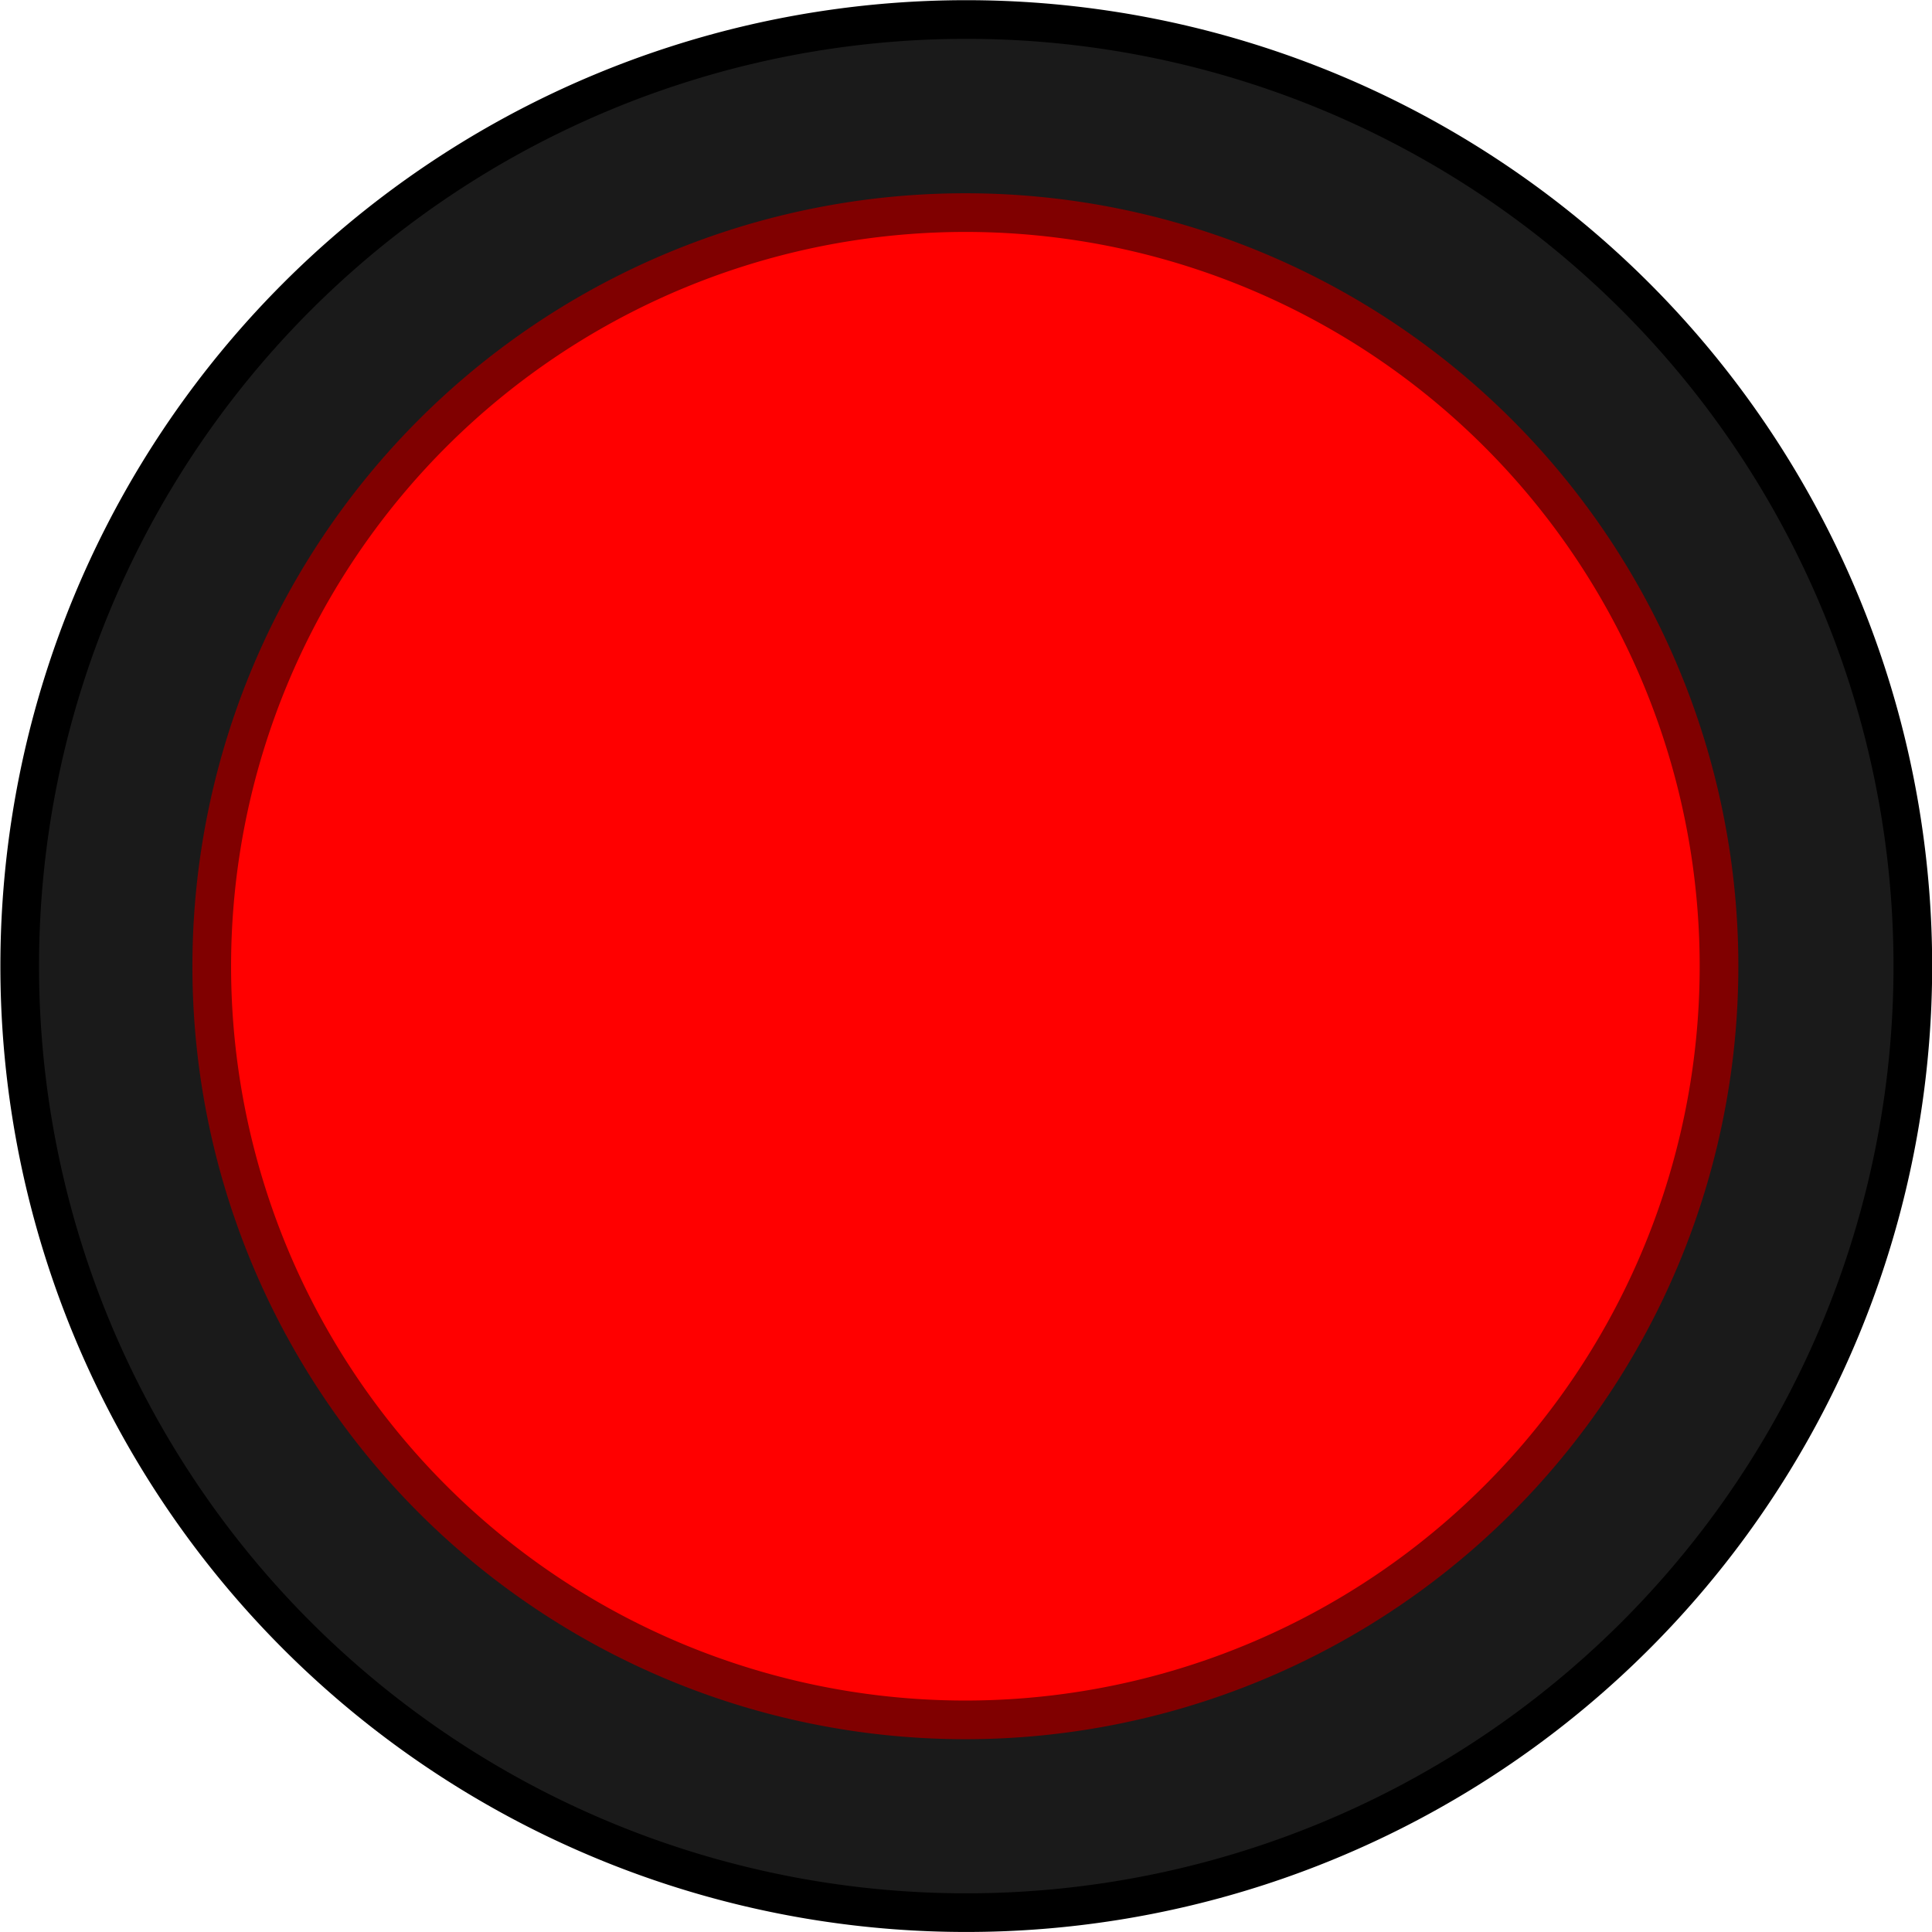 <?xml version="1.0" encoding="UTF-8" standalone="no"?>
<!-- Created with Inkscape (http://www.inkscape.org/) -->

<svg
   xmlns:dc="http://purl.org/dc/elements/1.1/"
   xmlns:cc="http://creativecommons.org/ns#"
   xmlns:rdf="http://www.w3.org/1999/02/22-rdf-syntax-ns#"
   xmlns:svg="http://www.w3.org/2000/svg"
   xmlns="http://www.w3.org/2000/svg"
   xmlns:sodipodi="http://sodipodi.sourceforge.net/DTD/sodipodi-0.dtd"
   xmlns:inkscape="http://www.inkscape.org/namespaces/inkscape"
   width="50"
   height="50"
   id="svg2"
   version="1.1"
   inkscape:version="0.48.5 r10040"
   sodipodi:docname="buttonup.svg"
   inkscape:export-filename="C:\Users\Nick\Desktop\HTML5 Games\Finish Line\img\buttonup.png"
   inkscape:export-xdpi="90"
   inkscape:export-ydpi="90">
  <defs
     id="defs4">
    <filter
       inkscape:label="Apparition"
       x="0"
       y="0"
       width="1"
       height="1"
       inkscape:menu="Blurs"
       inkscape:menu-tooltip="Edges are partly feathered out"
       color-interpolation-filters="sRGB"
       id="filter2989">
      <feMorphology
         radius="4"
         in="SourceGraphic"
         result="result0"
         id="feMorphology2991" />
      <feGaussianBlur
         in="result0"
         stdDeviation="8"
         result="result91"
         id="feGaussianBlur2993" />
      <feComposite
         operator="in"
         in="SourceGraphic"
         in2="result91"
         id="feComposite2995" />
    </filter>
    <filter
       inkscape:label="Glow"
       inkscape:menu="Shadows and Glows"
       inkscape:menu-tooltip="Glow of object's own color at the edges"
       color-interpolation-filters="sRGB"
       id="filter3139">
      <feGaussianBlur
         stdDeviation="5"
         result="result91"
         id="feGaussianBlur3141" />
      <feComposite
         in="SourceGraphic"
         operator="over"
         in2="result91"
         id="feComposite3143"
         result="fbSourceGraphic" />
      <feColorMatrix
         result="fbSourceGraphicAlpha"
         in="fbSourceGraphic"
         values="0 0 0 -1 0 0 0 0 -1 0 0 0 0 -1 0 0 0 0 1 0"
         id="feColorMatrix3145" />
      <feOffset
         id="feOffset3147"
         dx="4"
         dy="4"
         result="result11"
         in="fbSourceGraphic" />
      <feGaussianBlur
         id="feGaussianBlur3149"
         stdDeviation="4"
         result="result8" />
      <feComposite
         id="feComposite3151"
         in2="result8"
         result="result9"
         in="fbSourceGraphic"
         operator="in" />
      <feBlend
         id="feBlend3153"
         in2="result8"
         in="result9"
         mode="darken"
         result="fbSourceGraphic" />
      <feColorMatrix
         result="fbSourceGraphicAlpha"
         in="fbSourceGraphic"
         values="0 0 0 -1 0 0 0 0 -1 0 0 0 0 -1 0 0 0 0 1 0"
         id="feColorMatrix3155" />
      <feGaussianBlur
         id="feGaussianBlur3157"
         stdDeviation="5"
         result="result91"
         in="fbSourceGraphic" />
      <feComposite
         id="feComposite3159"
         in2="result91"
         in="fbSourceGraphic"
         operator="over" />
    </filter>
  </defs>
  <sodipodi:namedview
     id="base"
     pagecolor="#ffffff"
     bordercolor="#666666"
     borderopacity="1.0"
     inkscape:pageopacity="0.0"
     inkscape:pageshadow="2"
     inkscape:zoom="1"
     inkscape:cx="22.238736"
     inkscape:cy="22.730631"
     inkscape:document-units="px"
     inkscape:current-layer="layer1"
     showgrid="false"
     inkscape:window-width="1920"
     inkscape:window-height="1018"
     inkscape:window-x="-8"
     inkscape:window-y="-8"
     inkscape:window-maximized="1" />
  <g
     inkscape:label="Layer 1"
     inkscape:groupmode="layer"
     id="layer1"
     transform="translate(0,-1002.362)">
    <path
       sodipodi:type="arc"
       style="fill:#1a1a1a;stroke:#000000;stroke-width:0.694;stroke-linejoin:miter;stroke-miterlimit:4;stroke-opacity:1;stroke-dasharray:none;stroke-dashoffset:0"
       id="path2985"
       sodipodi:cx="-42"
       sodipodi:cy="-12"
       sodipodi:rx="17"
       sodipodi:ry="17"
       d="m -25,-12 a 17,17 0 1 1 -34,0 17,17 0 1 1 34,0 z"
       transform="matrix(1.441,0,0,1.441,85.529,1044.656)" />
    <path
       sodipodi:type="arc"
       style="fill:#ff0000;fill-opacity:1;fill-rule:nonzero;stroke:#800000;stroke-width:0.821;stroke-linejoin:miter;stroke-miterlimit:4;stroke-opacity:1;stroke-dasharray:none;stroke-dashoffset:0"
       id="path2987"
       sodipodi:cx="-63"
       sodipodi:cy="25"
       sodipodi:rx="16"
       sodipodi:ry="16"
       d="m -47,25 a 16,16 0 1 1 -32,0 16,16 0 1 1 32,0 z"
       transform="matrix(1.219,0,0,1.219,101.781,996.893)" />
    <g
       id="g3135"
       style="filter:url(#filter3139)"
       transform="translate(96,-4)">
      <path
         transform="matrix(1.219,0,0,1.219,1.781,996.893)"
         d="m -47,25 c 0,8.837 -7.163,16 -16,16 -8.837,0 -16,-7.163 -16,-16 0,-8.837 7.163,-16 16,-16 8.837,0 16,7.163 16,16 z"
         sodipodi:ry="16"
         sodipodi:rx="16"
         sodipodi:cy="25"
         sodipodi:cx="-63"
         id="path2987-1"
         style="fill:#ff0000;fill-opacity:1;fill-rule:nonzero;stroke:none;filter:url(#filter2989)"
         sodipodi:type="arc" />
      <rect
         y="923.362"
         x="-180"
         height="200"
         width="200"
         id="rect3133"
         style="opacity:0.8;fill:none;stroke:none" />
    </g>
  </g>
</svg>
